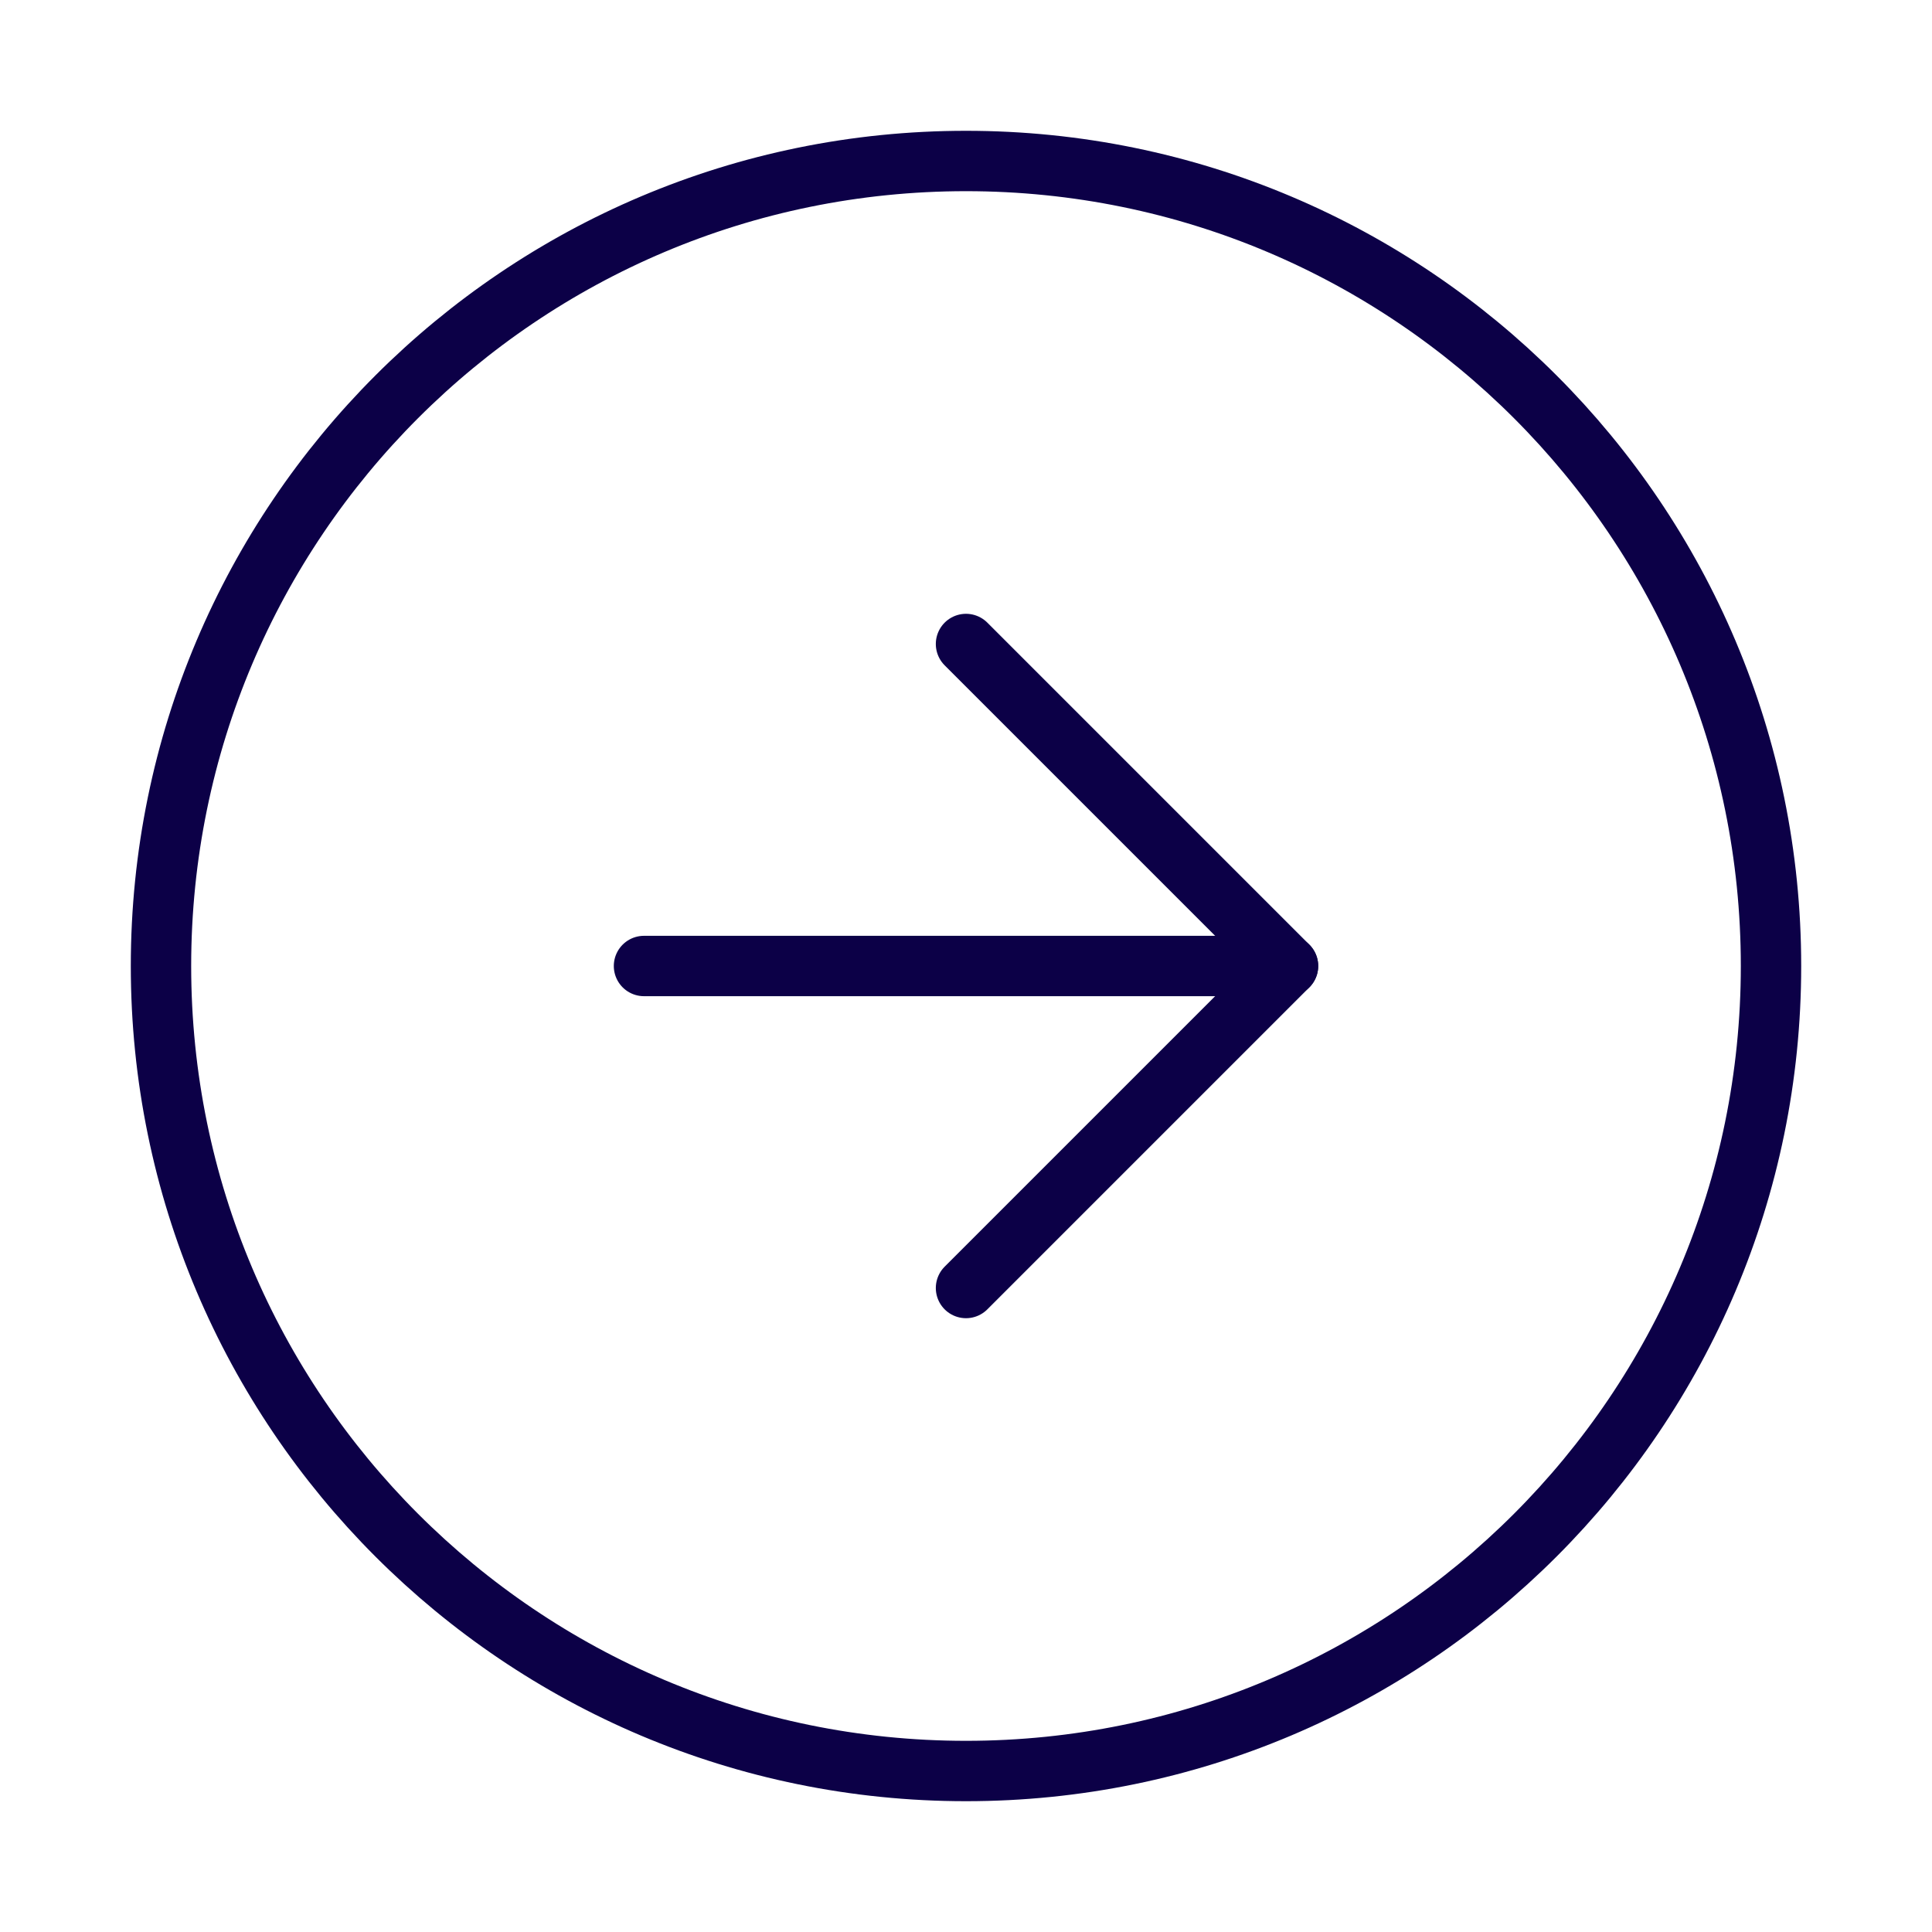 <svg width="64" height="64" viewBox="0 0 64 64" fill="none" xmlns="http://www.w3.org/2000/svg">
<path d="M32 58.667C46.728 58.667 58.667 46.728 58.667 32C58.667 17.272 46.728 5.333 32 5.333C17.272 5.333 5.333 17.272 5.333 32C5.333 46.728 17.272 58.667 32 58.667Z" stroke="#0C0047" stroke-width="2" stroke-linecap="round" stroke-linejoin="round"/>
<path d="M32 42.667L42.667 32L32 21.333" stroke="#0C0047" stroke-width="2" stroke-linecap="round" stroke-linejoin="round"/>
<path d="M21.333 32H42.667" stroke="#0C0047" stroke-width="2" stroke-linecap="round" stroke-linejoin="round"/>
</svg>

